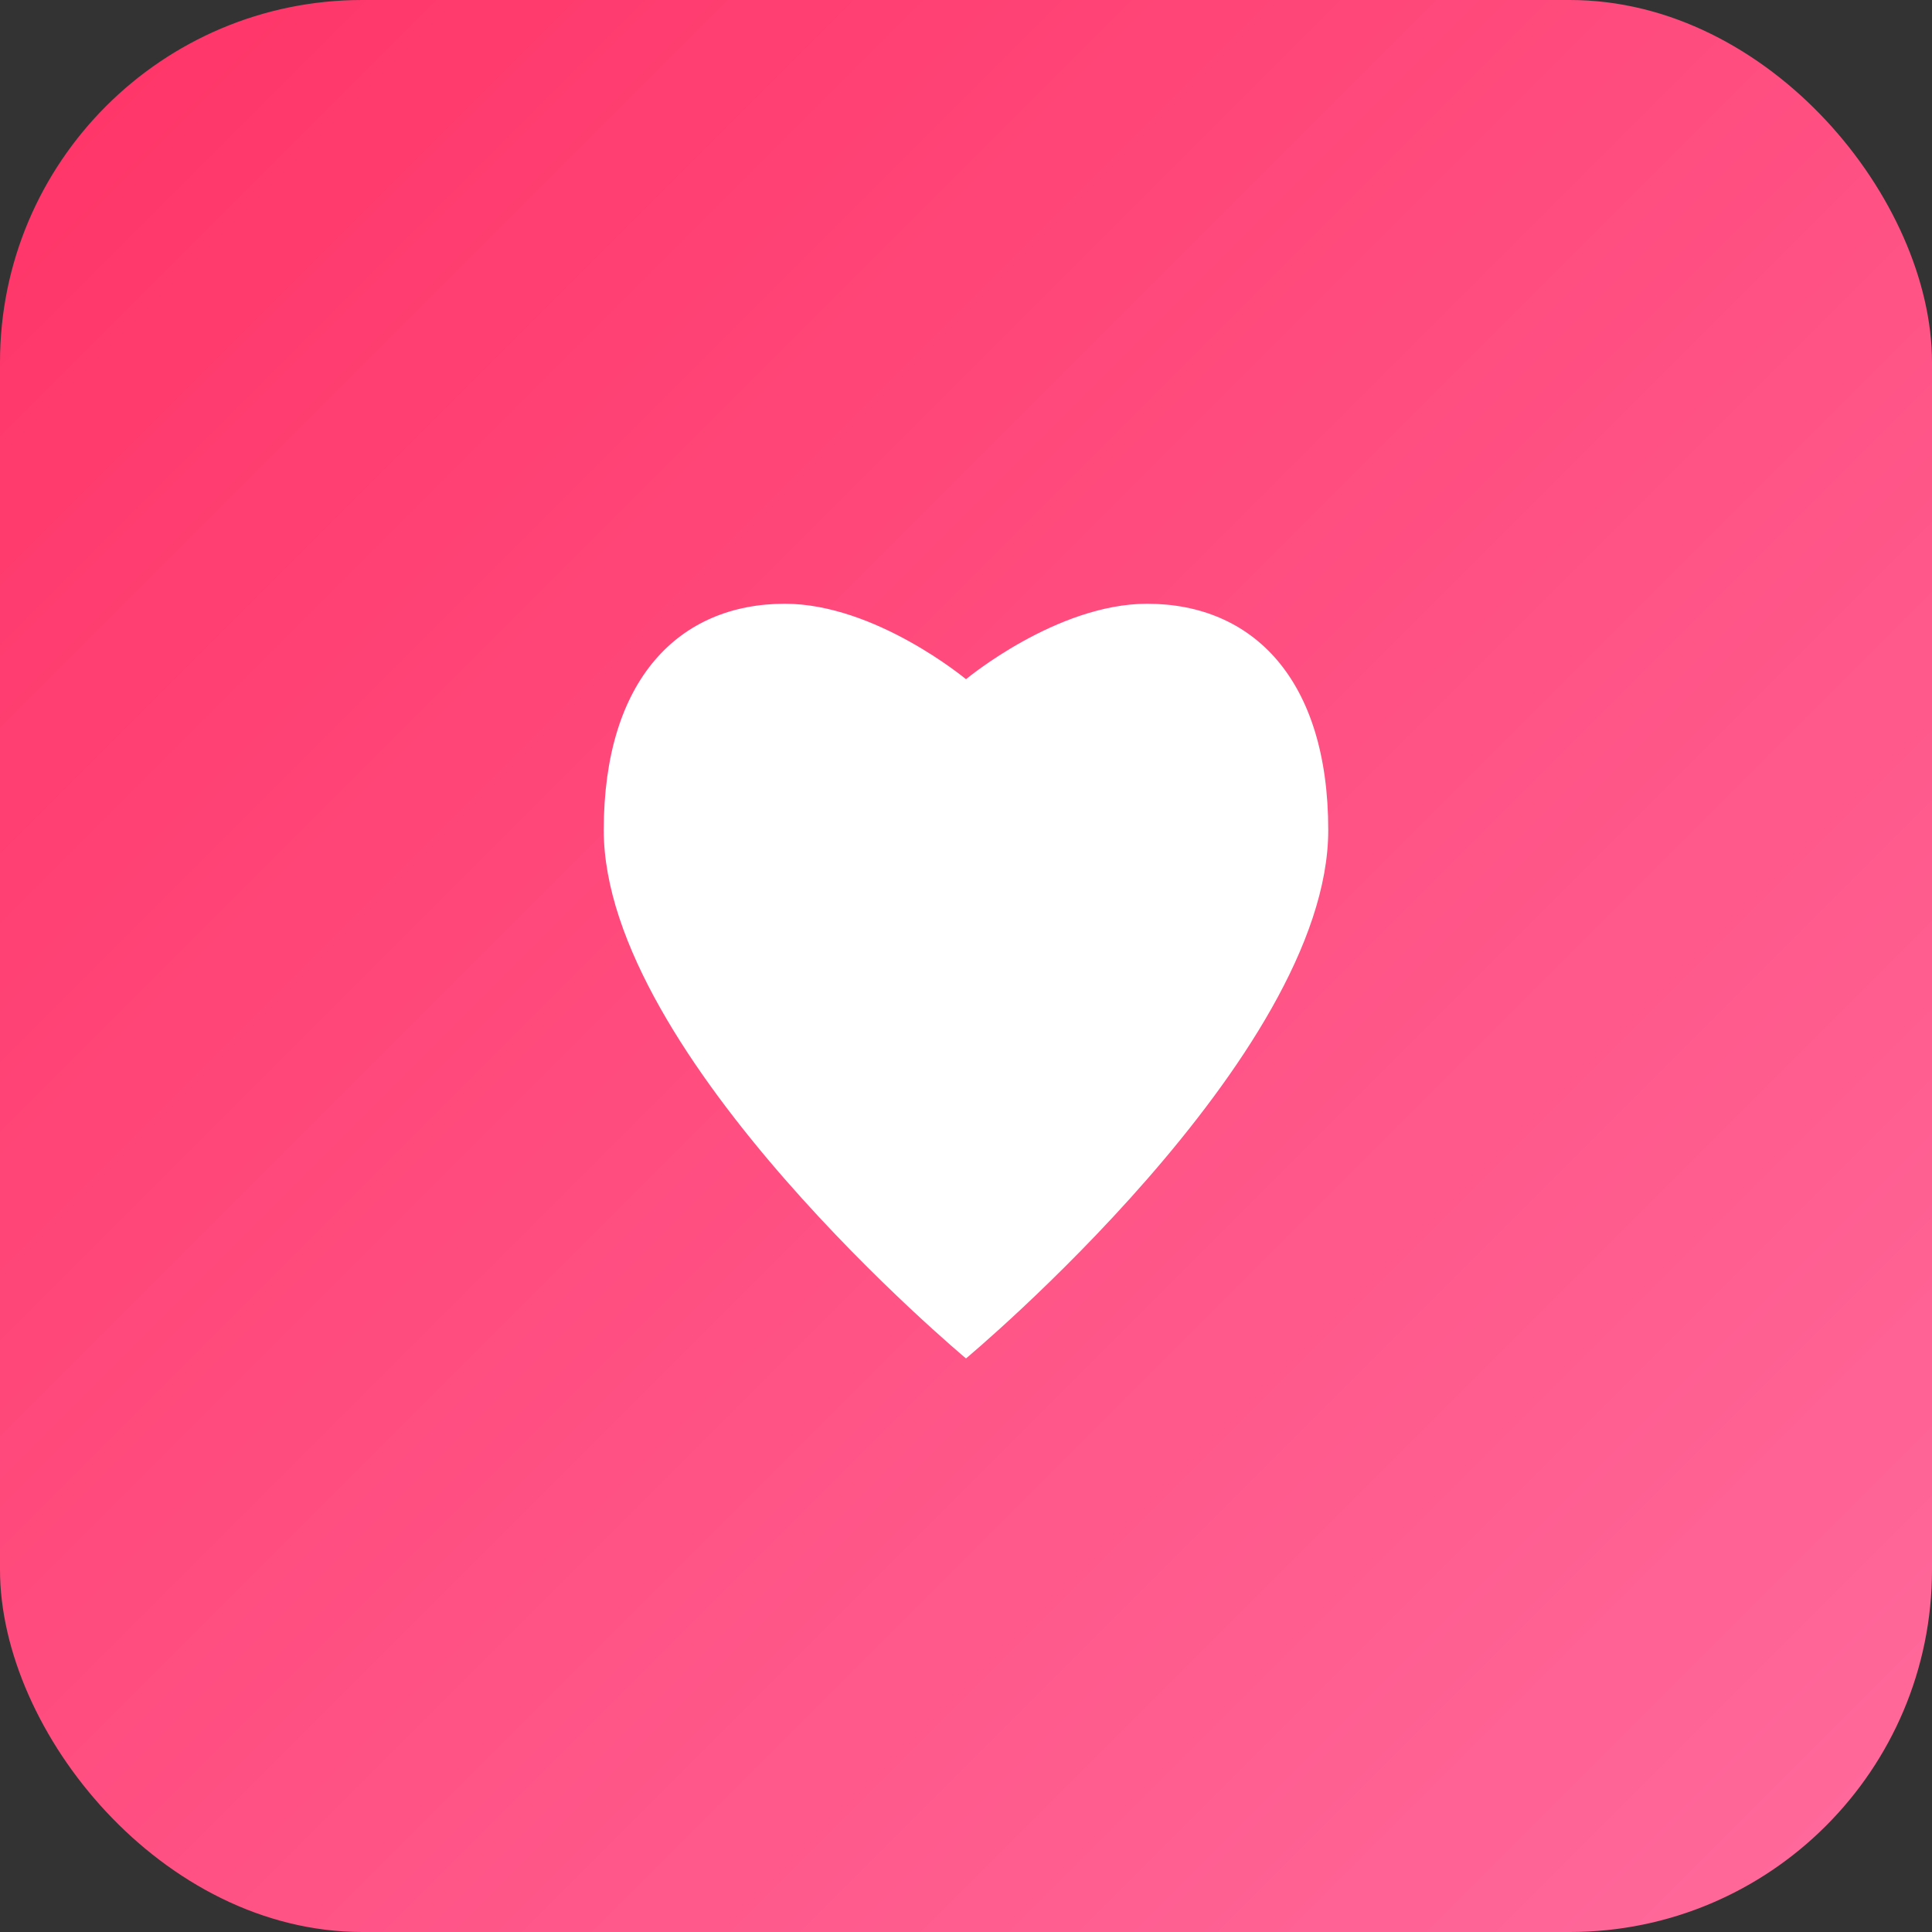 <svg width="128" height="128" xmlns="http://www.w3.org/2000/svg">
  <rect width="100%" height="100%" fill="#333333" stroke="none"/>
  <defs>
    <linearGradient id="grad" x1="0%" y1="0%" x2="100%" y2="100%">
      <stop offset="0%" style="stop-color:#ff3366;stop-opacity:1" />
      <stop offset="100%" style="stop-color:#ff6b9d;stop-opacity:1" />
    </linearGradient>
  </defs>
  <rect width="128" height="128" fill="url(#grad)" rx="24"/>
  <path d="M 64 90 C 64 90 40 70 40 55 C 40 45 45 40 52 40 C 58 40 64 45 64 45 C 64 45 70 40 76 40 C 83 40 88 45 88 55 C 88 70 64 90 64 90 Z" fill="white"/>
</svg>

